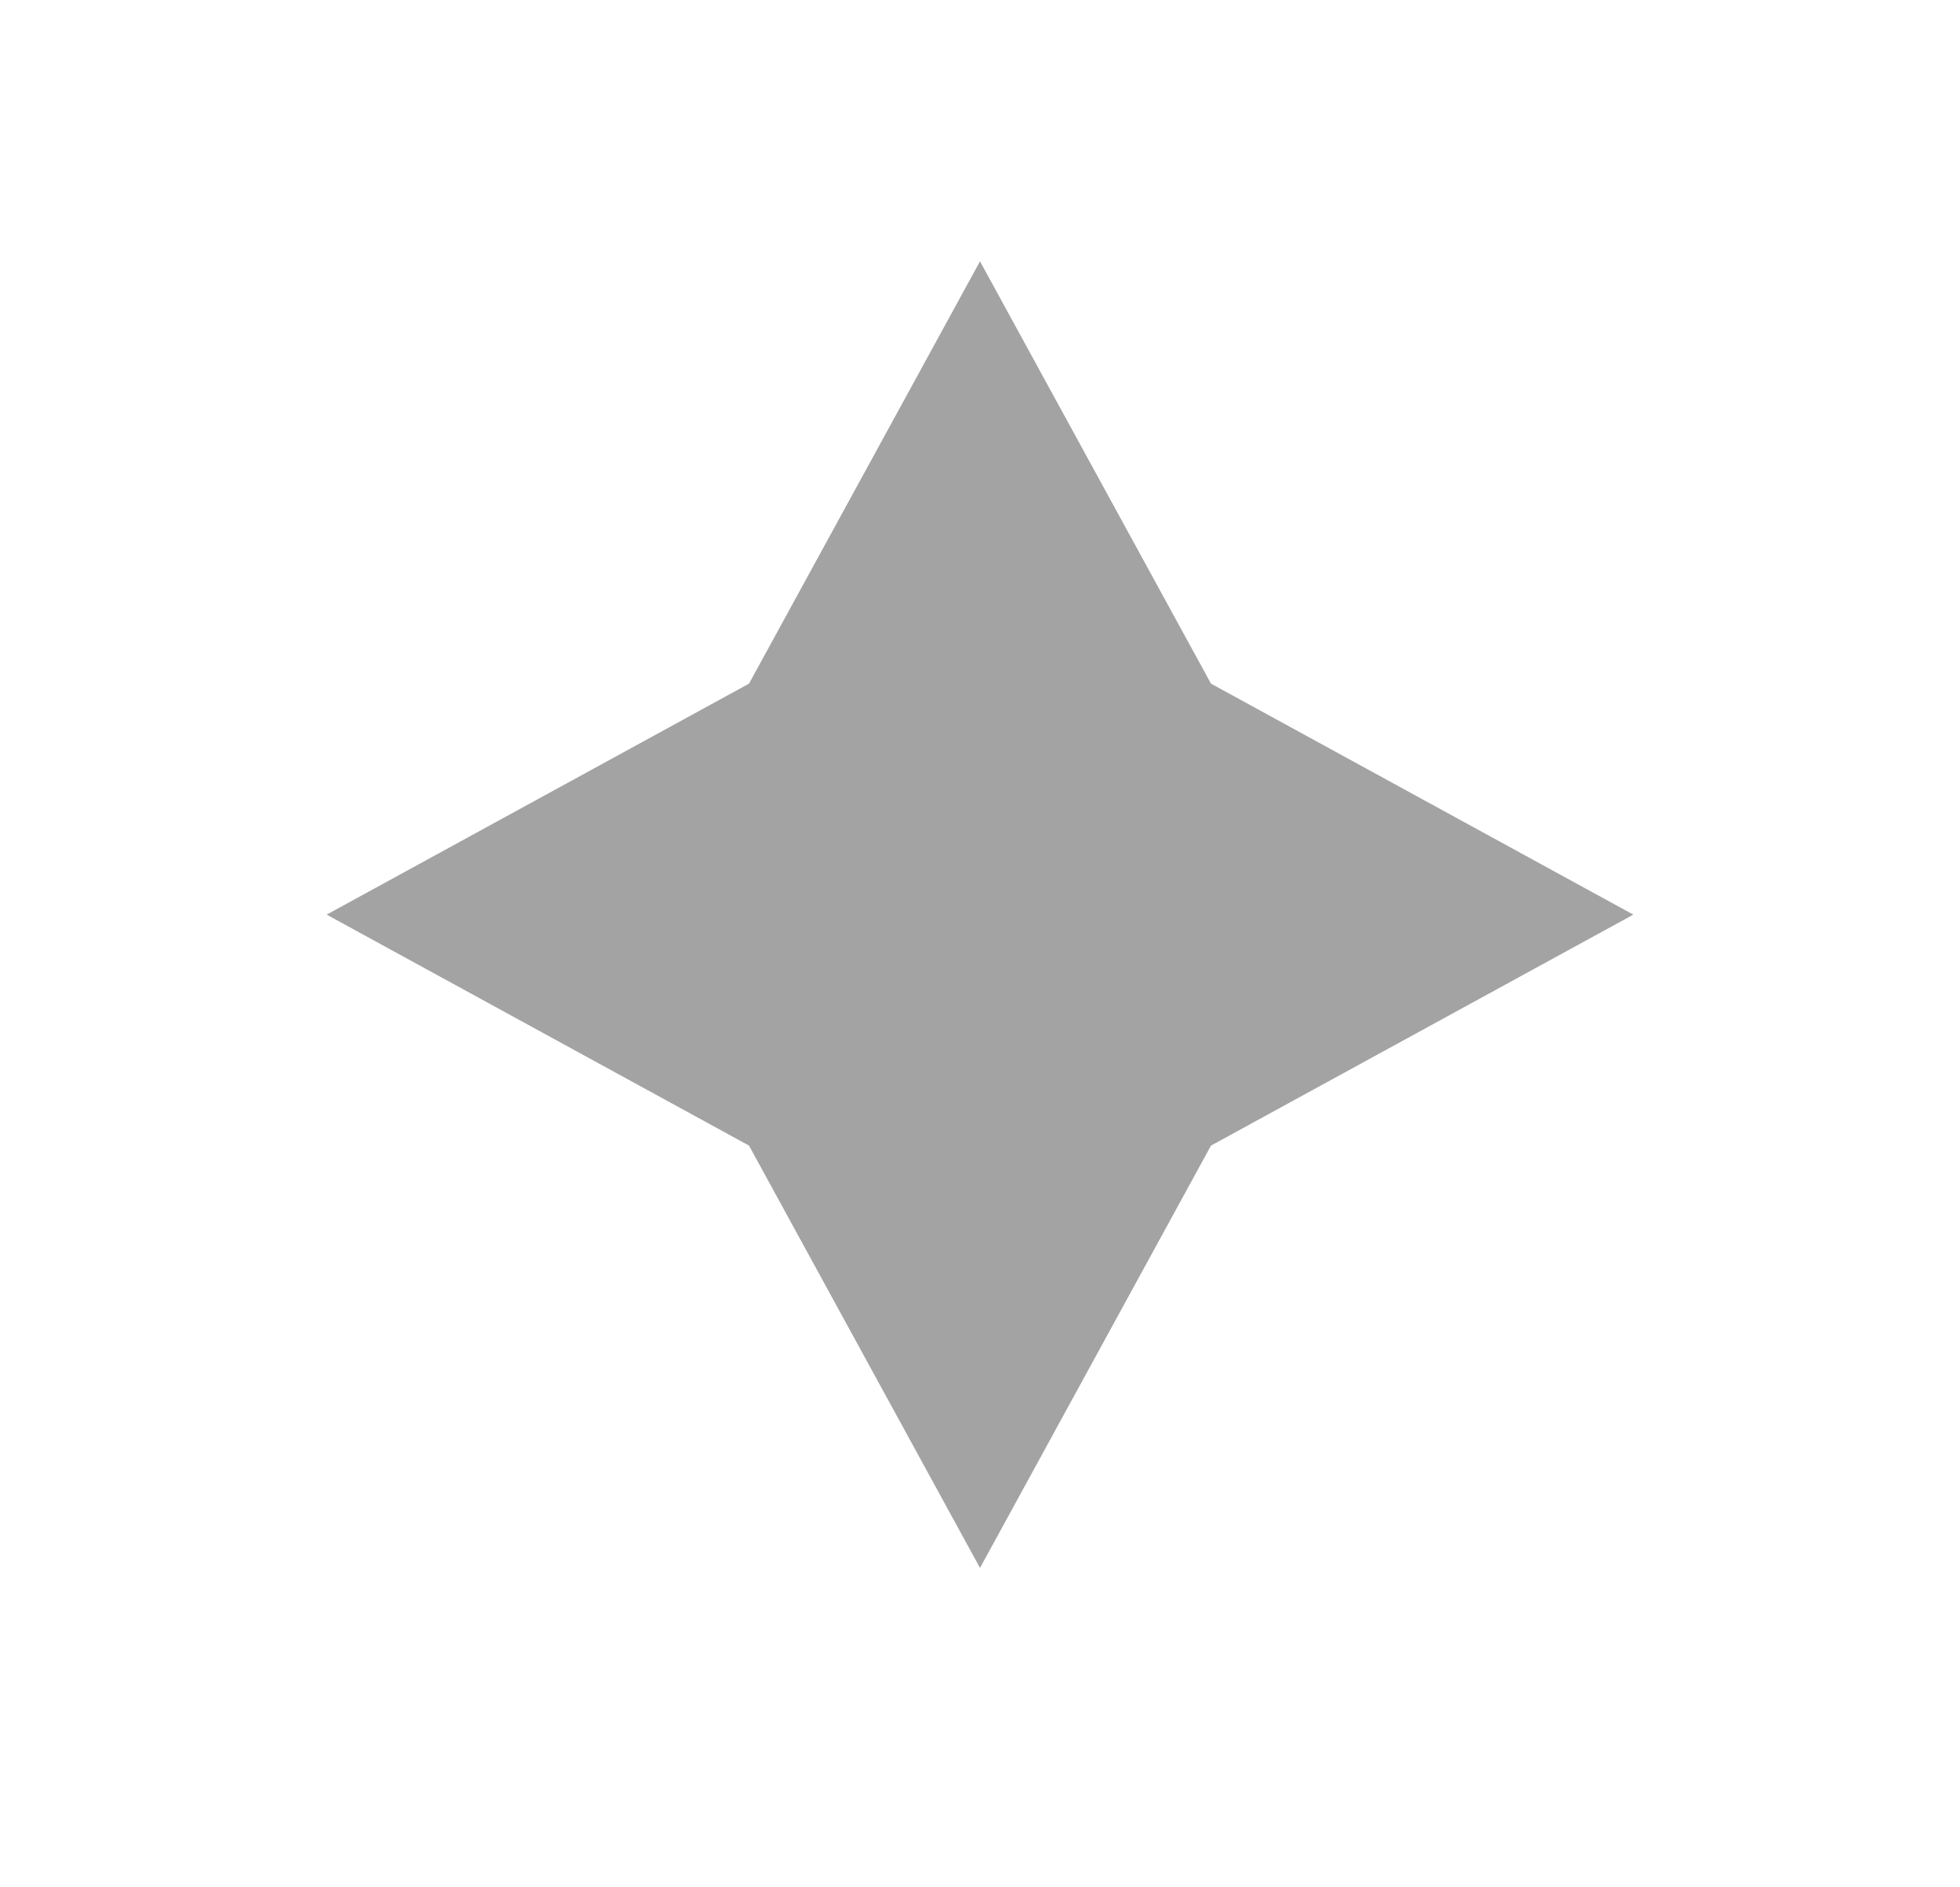 <svg width="27" height="26" viewBox="0 0 27 26" fill="none" xmlns="http://www.w3.org/2000/svg">
<path d="M13.5 3.6L16.682 9.418L22.5 12.6L16.682 15.782L13.5 21.6L10.318 15.782L4.5 12.6L10.318 9.418L13.5 3.6Z" fill="#A3A3A3"/>
</svg>
